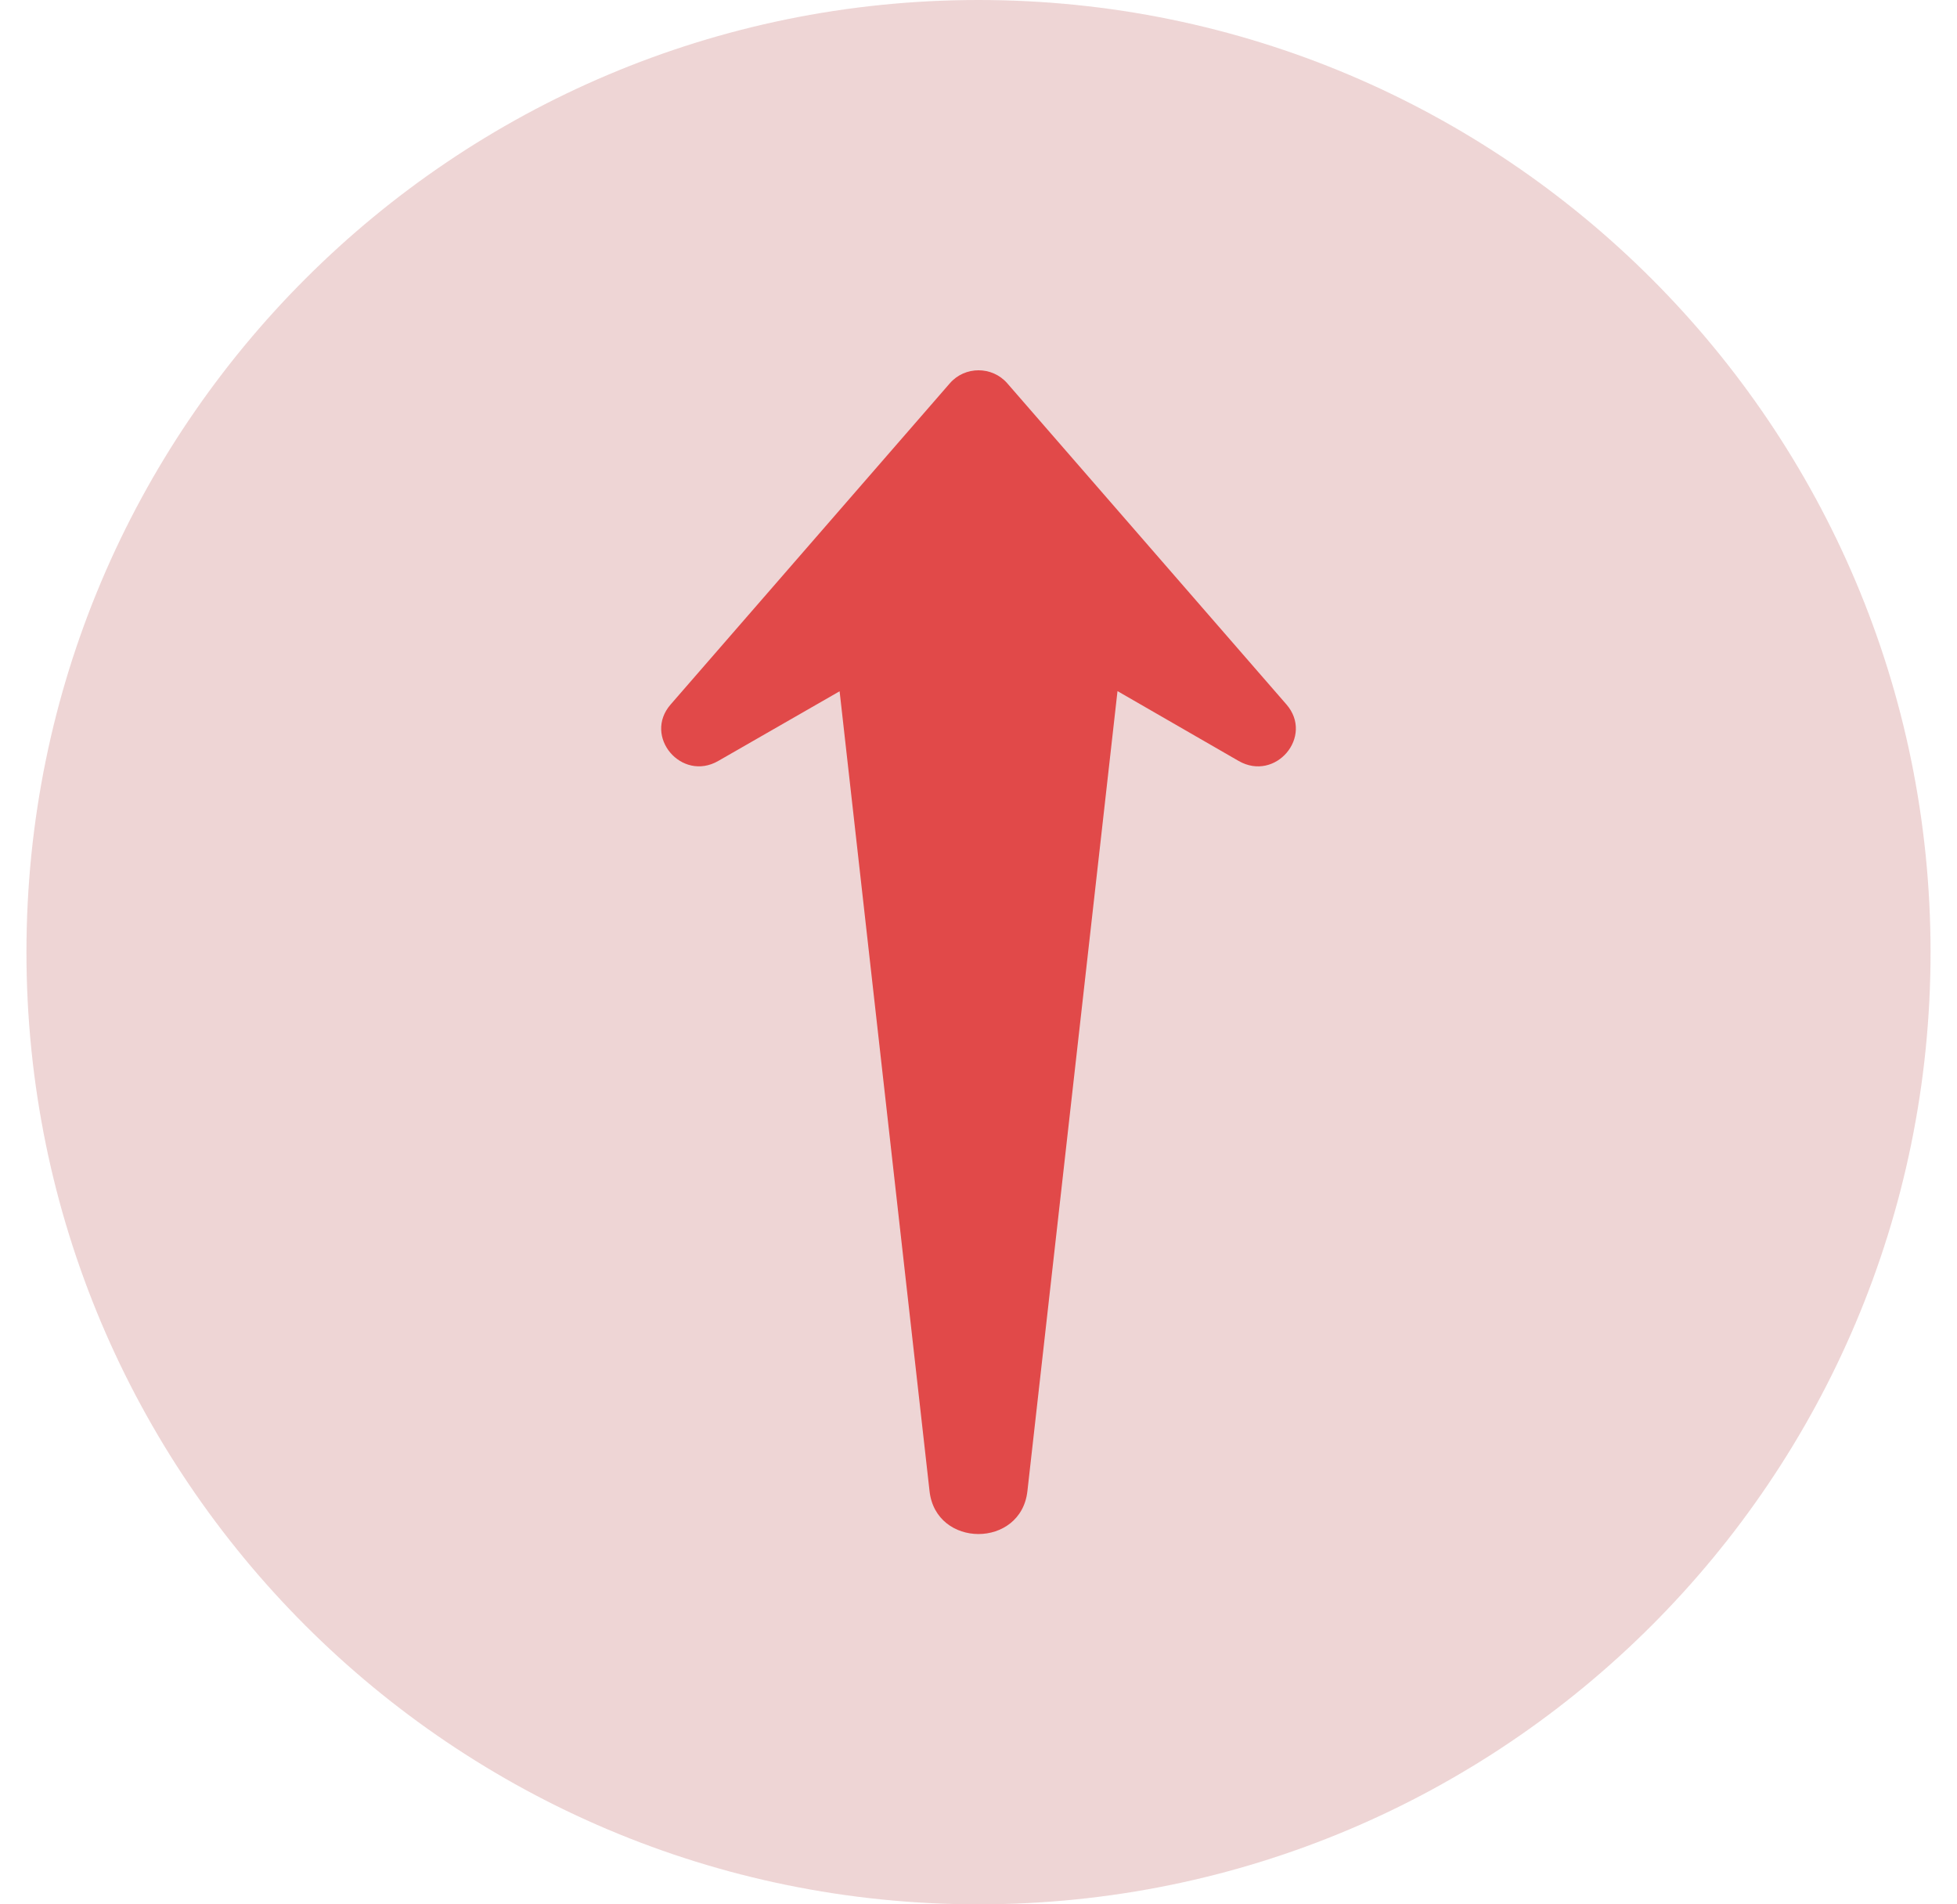 <svg width="37" height="36" viewBox="0 0 37 36" fill="none" xmlns="http://www.w3.org/2000/svg">
<path d="M36.5 18C36.5 27.941 28.441 36 18.5 36C8.559 36 0.5 27.941 0.5 18C0.5 8.059 8.559 0 18.5 0C28.441 0 36.5 8.059 36.5 18Z" fill="#E1B7B7" fill-opacity="0.58"/>
<path d="M19.425 28.186L21.128 13.065L23.418 14.385C24.116 14.786 24.846 13.921 24.322 13.317L19.044 7.246C18.758 6.918 18.243 6.918 17.958 7.246L12.68 13.317C12.153 13.921 12.886 14.785 13.58 14.385L15.874 13.068L17.574 28.186C17.693 29.271 19.306 29.271 19.425 28.186Z" fill="#E14949"/>
</svg>
